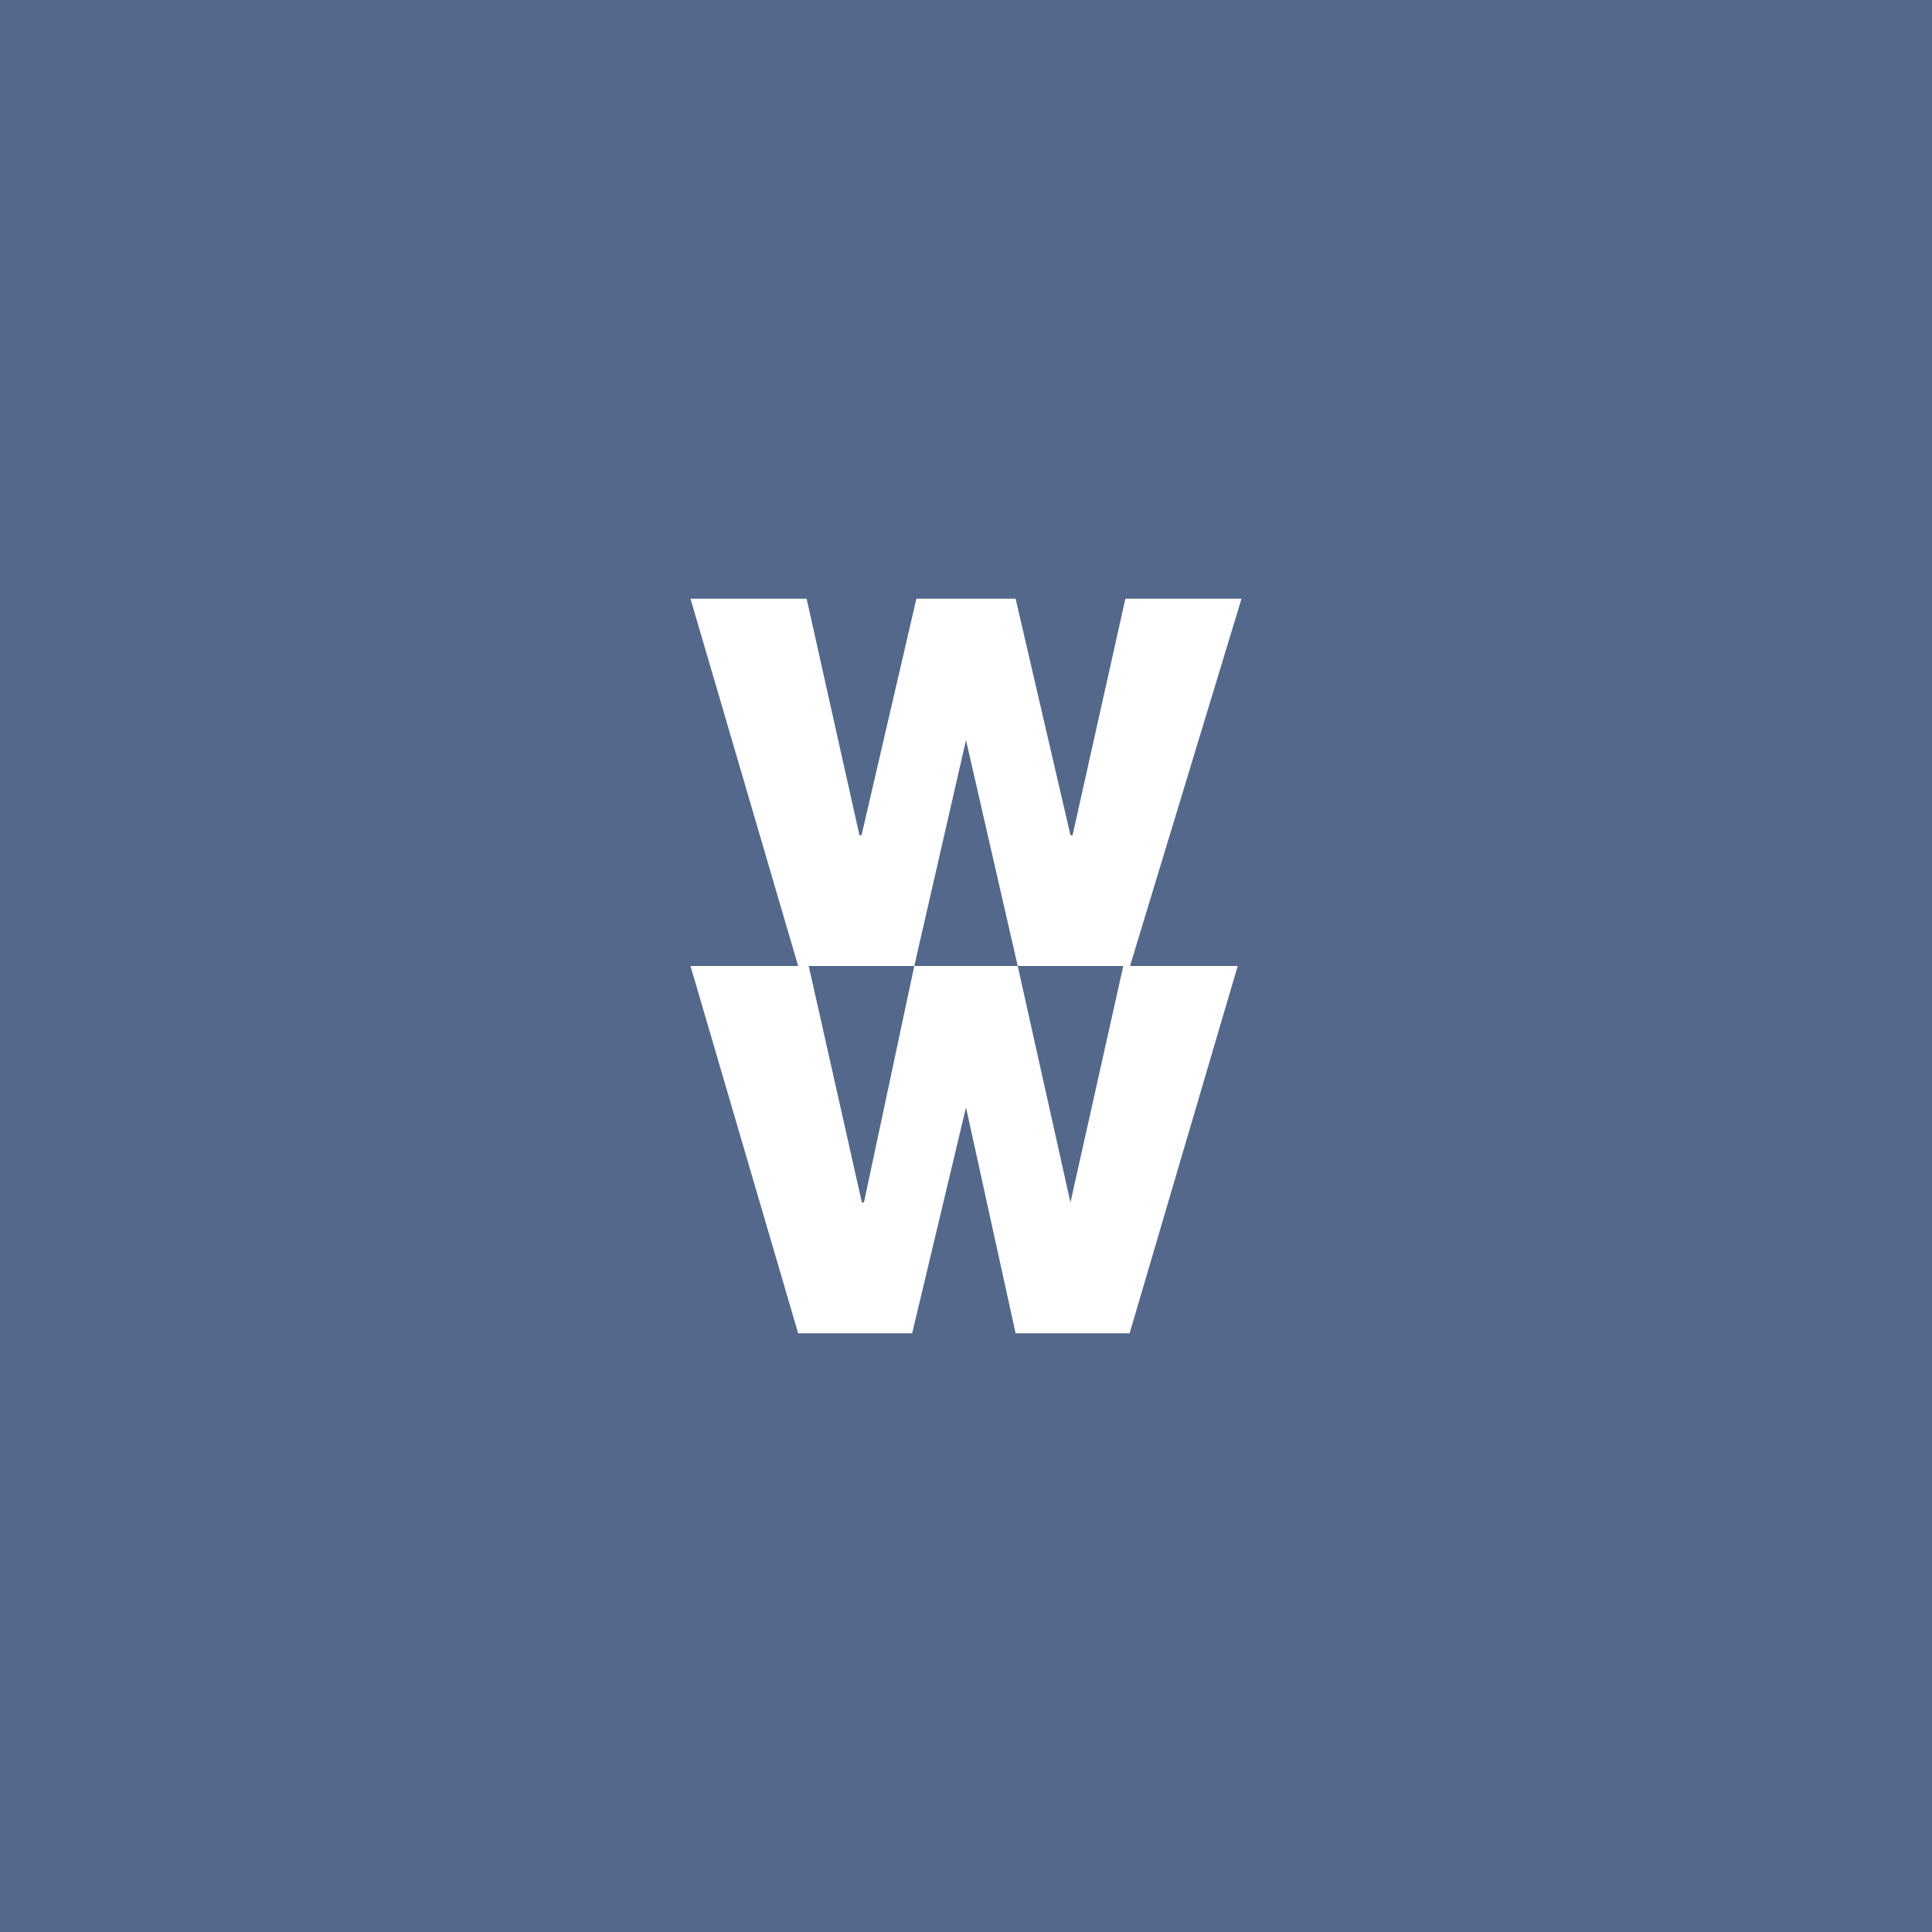 <svg xmlns="http://www.w3.org/2000/svg" viewBox="0 0 192 192">
  <rect width="100%" height="100%" fill="#54688c" />
  <path fill="#fff"
    d="M123.38 59.5h-11.54L106.59 83h-.21l-5.45-23.5h-9.86L85.62 83h-.21l-5.25-23.5H68.62L79.32 96h-10.7l10.7 36.5h11.33L96 110.05l4.93 22.45h11.33L123 96h-10.7Zm-17 60L101.14 96H90.86l-5 23.49h-.21L80.37 96h10.49L96 73.55 101.14 96h10.49Z" />
</svg>
